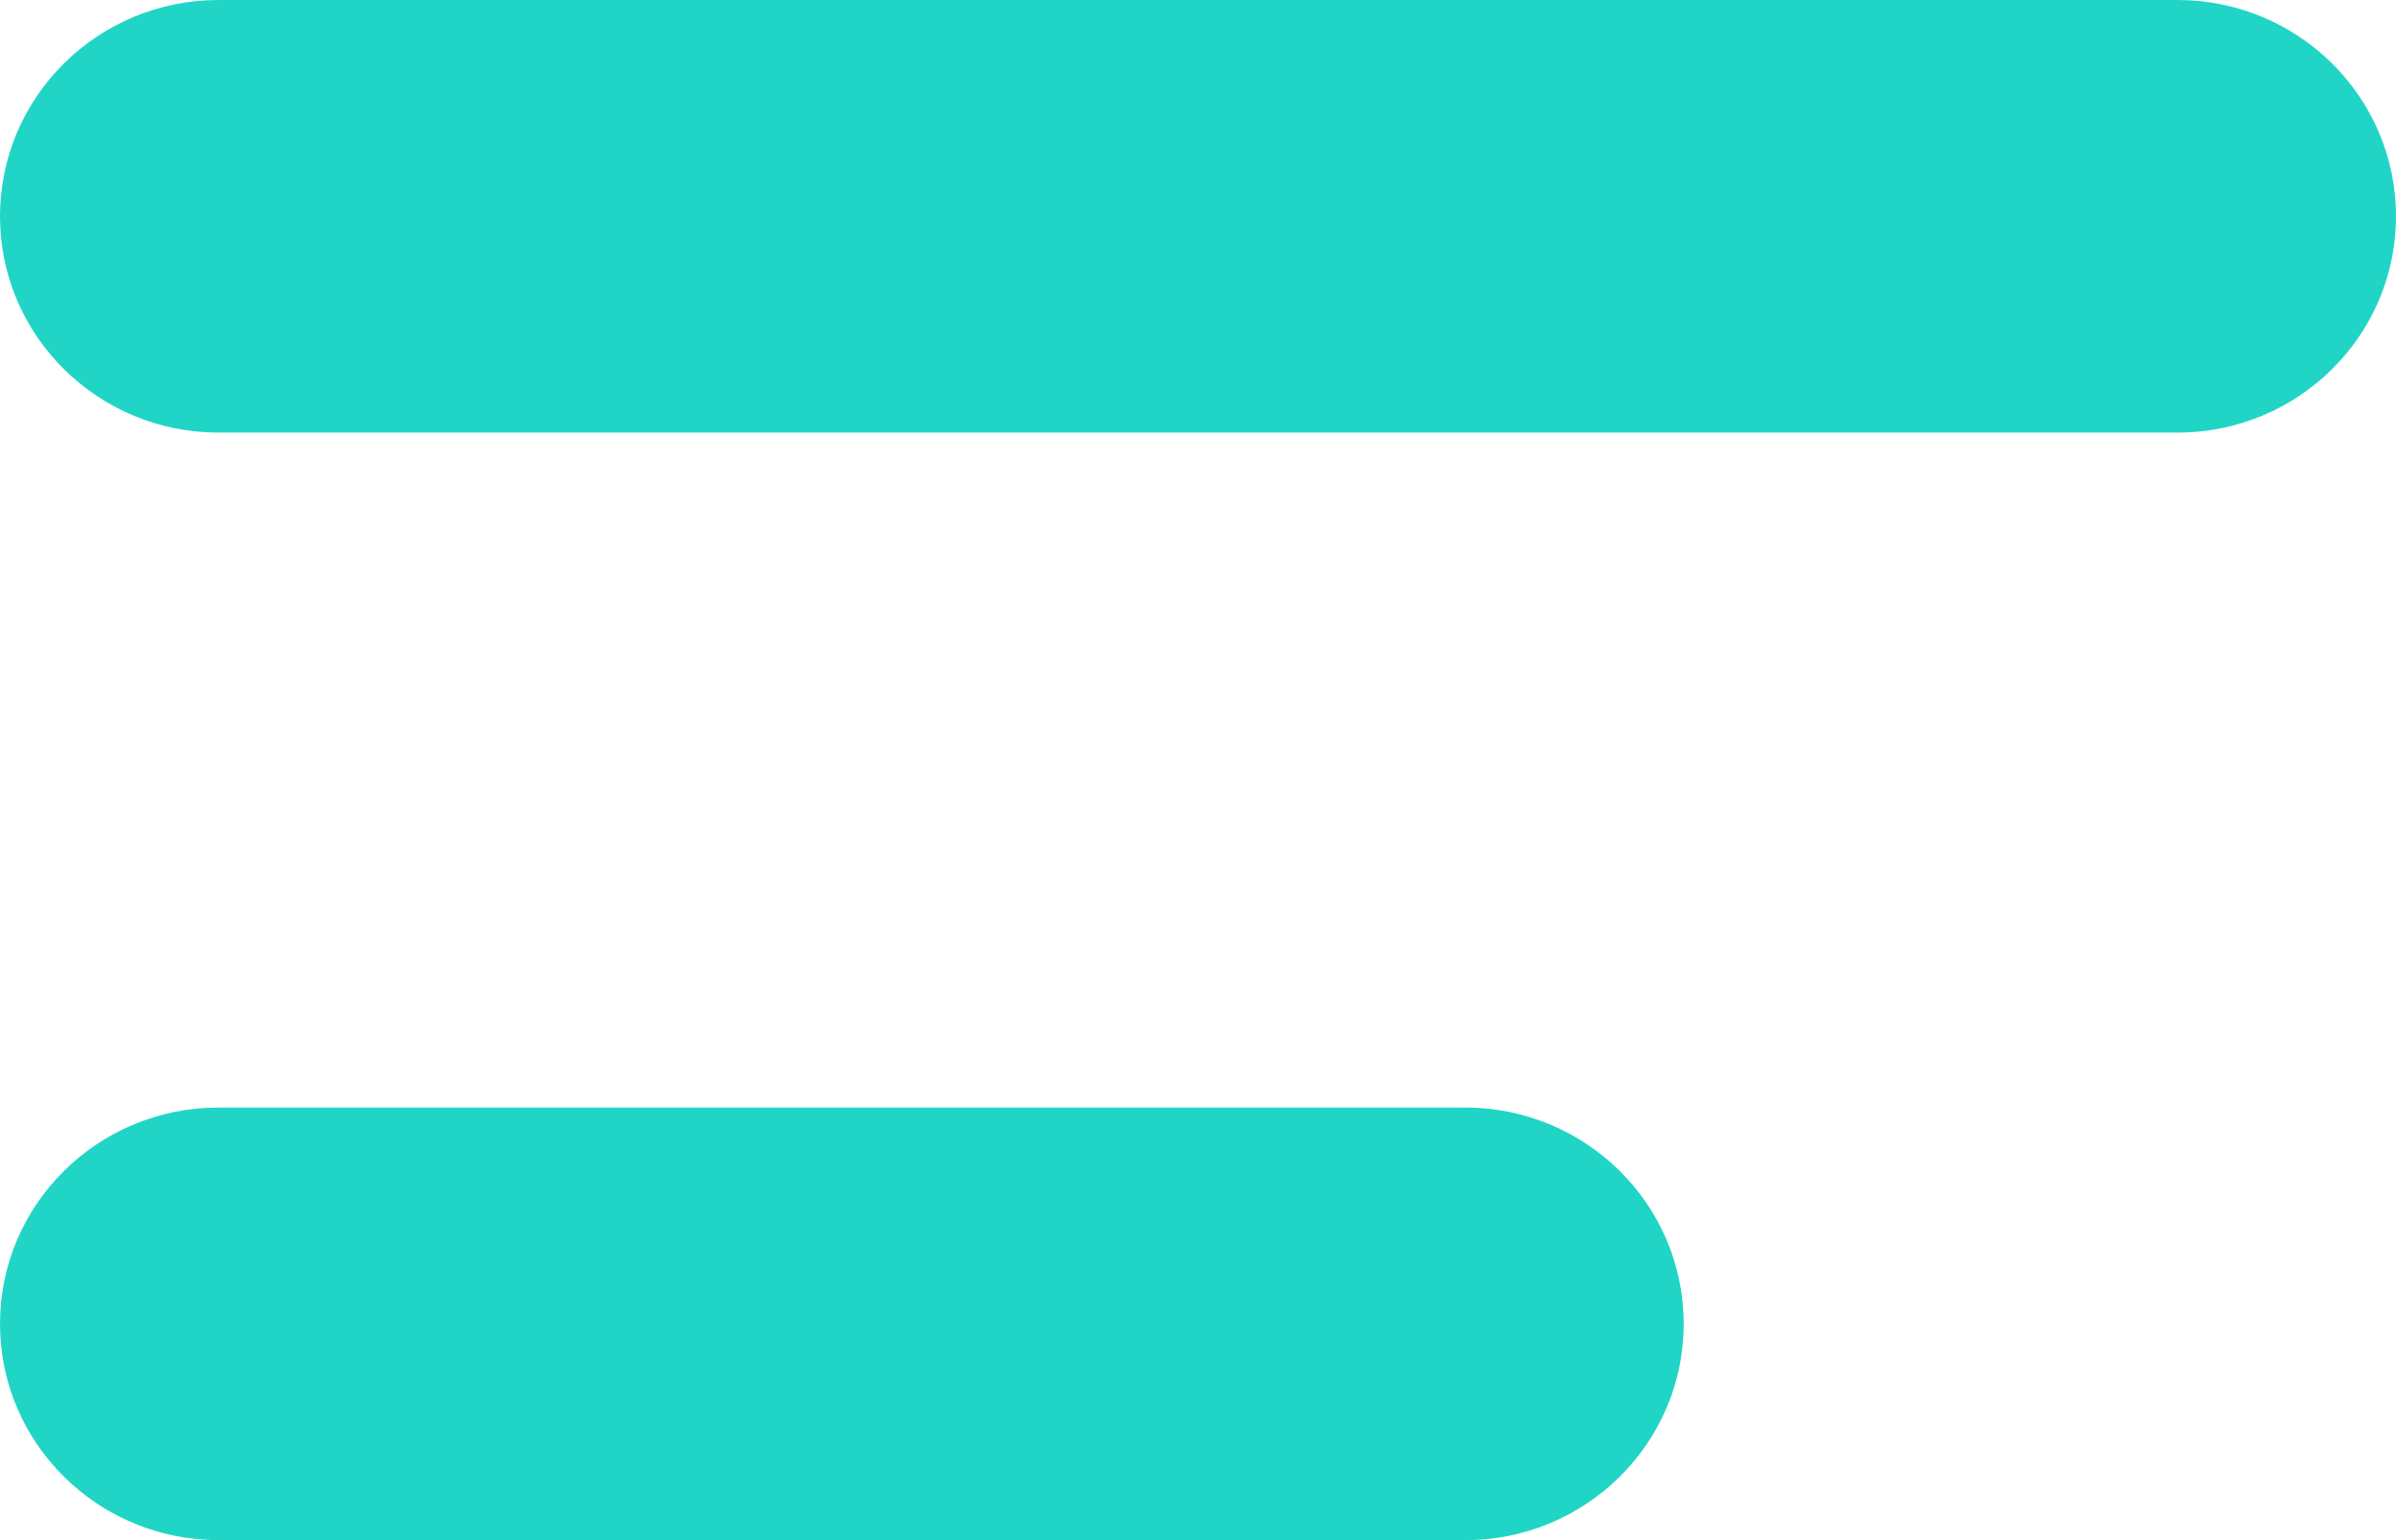 <svg width="14" height="9" viewBox="0 0 14 9" fill="none" xmlns="http://www.w3.org/2000/svg">
<path fill-rule="evenodd" clip-rule="evenodd" d="M0 1.264C0 0.566 0.572 0 1.277 0H12.723C13.428 0 14 0.566 14 1.264C14 1.962 13.428 2.528 12.723 2.528H1.277C0.572 2.528 0 1.962 0 1.264ZM0 7.736C0 7.038 0.572 6.472 1.277 6.472H8.561C9.266 6.472 9.838 7.038 9.838 7.736C9.838 8.434 9.266 9 8.561 9H1.277C0.572 9 0 8.434 0 7.736Z" fill="#20D5C6"/>
</svg>
